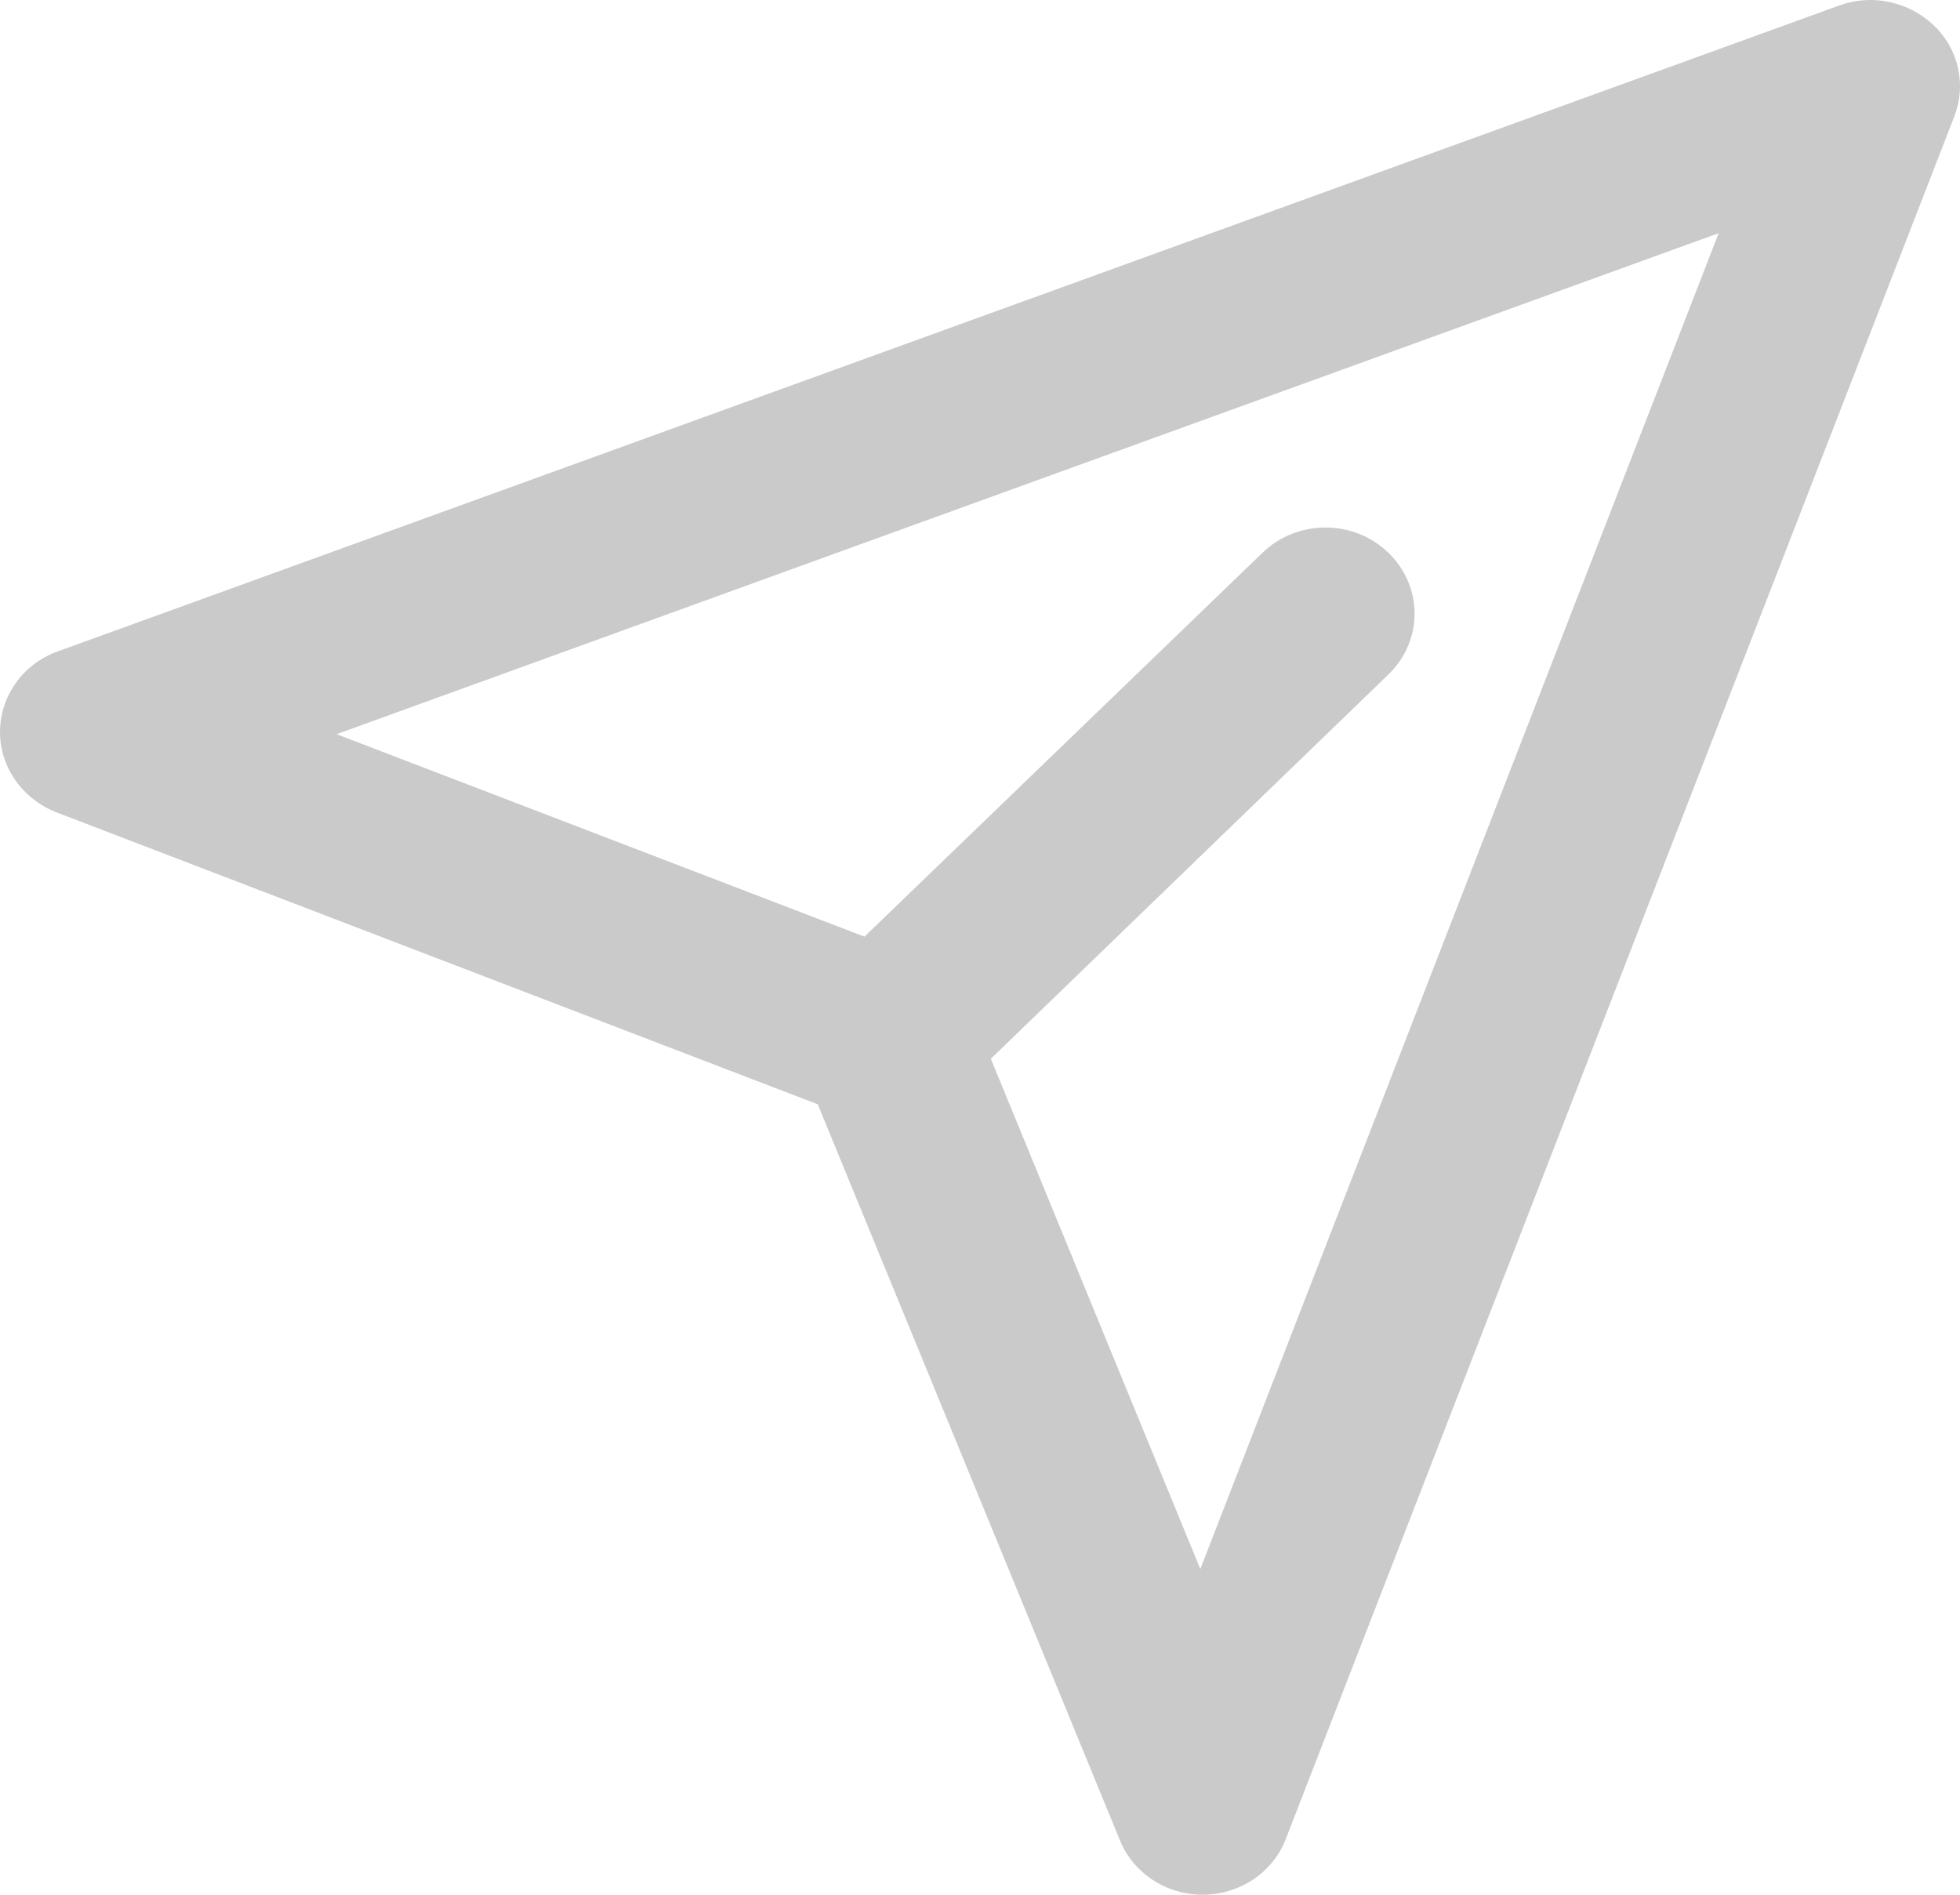 <svg width="30" height="29" viewBox="0 0 30 29" fill="none" xmlns="http://www.w3.org/2000/svg">
<path d="M0.861 12.432L12.517 16.902L17.142 28.168C17.348 28.672 17.851 29 18.409 29C18.415 29 18.415 29 18.421 29C18.984 28.994 19.487 28.654 19.681 28.145L29.913 1.782C30.101 1.296 29.98 0.751 29.598 0.388C29.216 0.024 28.652 -0.099 28.155 0.083L0.879 9.972C0.358 10.159 0.006 10.646 7.84927e-05 11.191C-0.006 11.735 0.34 12.227 0.861 12.432ZM26.306 3.569L18.372 24.015L15.166 16.205L21.251 10.323C21.785 9.808 21.785 8.976 21.251 8.46C20.718 7.945 19.857 7.945 19.324 8.46L13.232 14.336L5.152 11.237L26.306 3.569Z" fill="#CACACA"/>
</svg>
